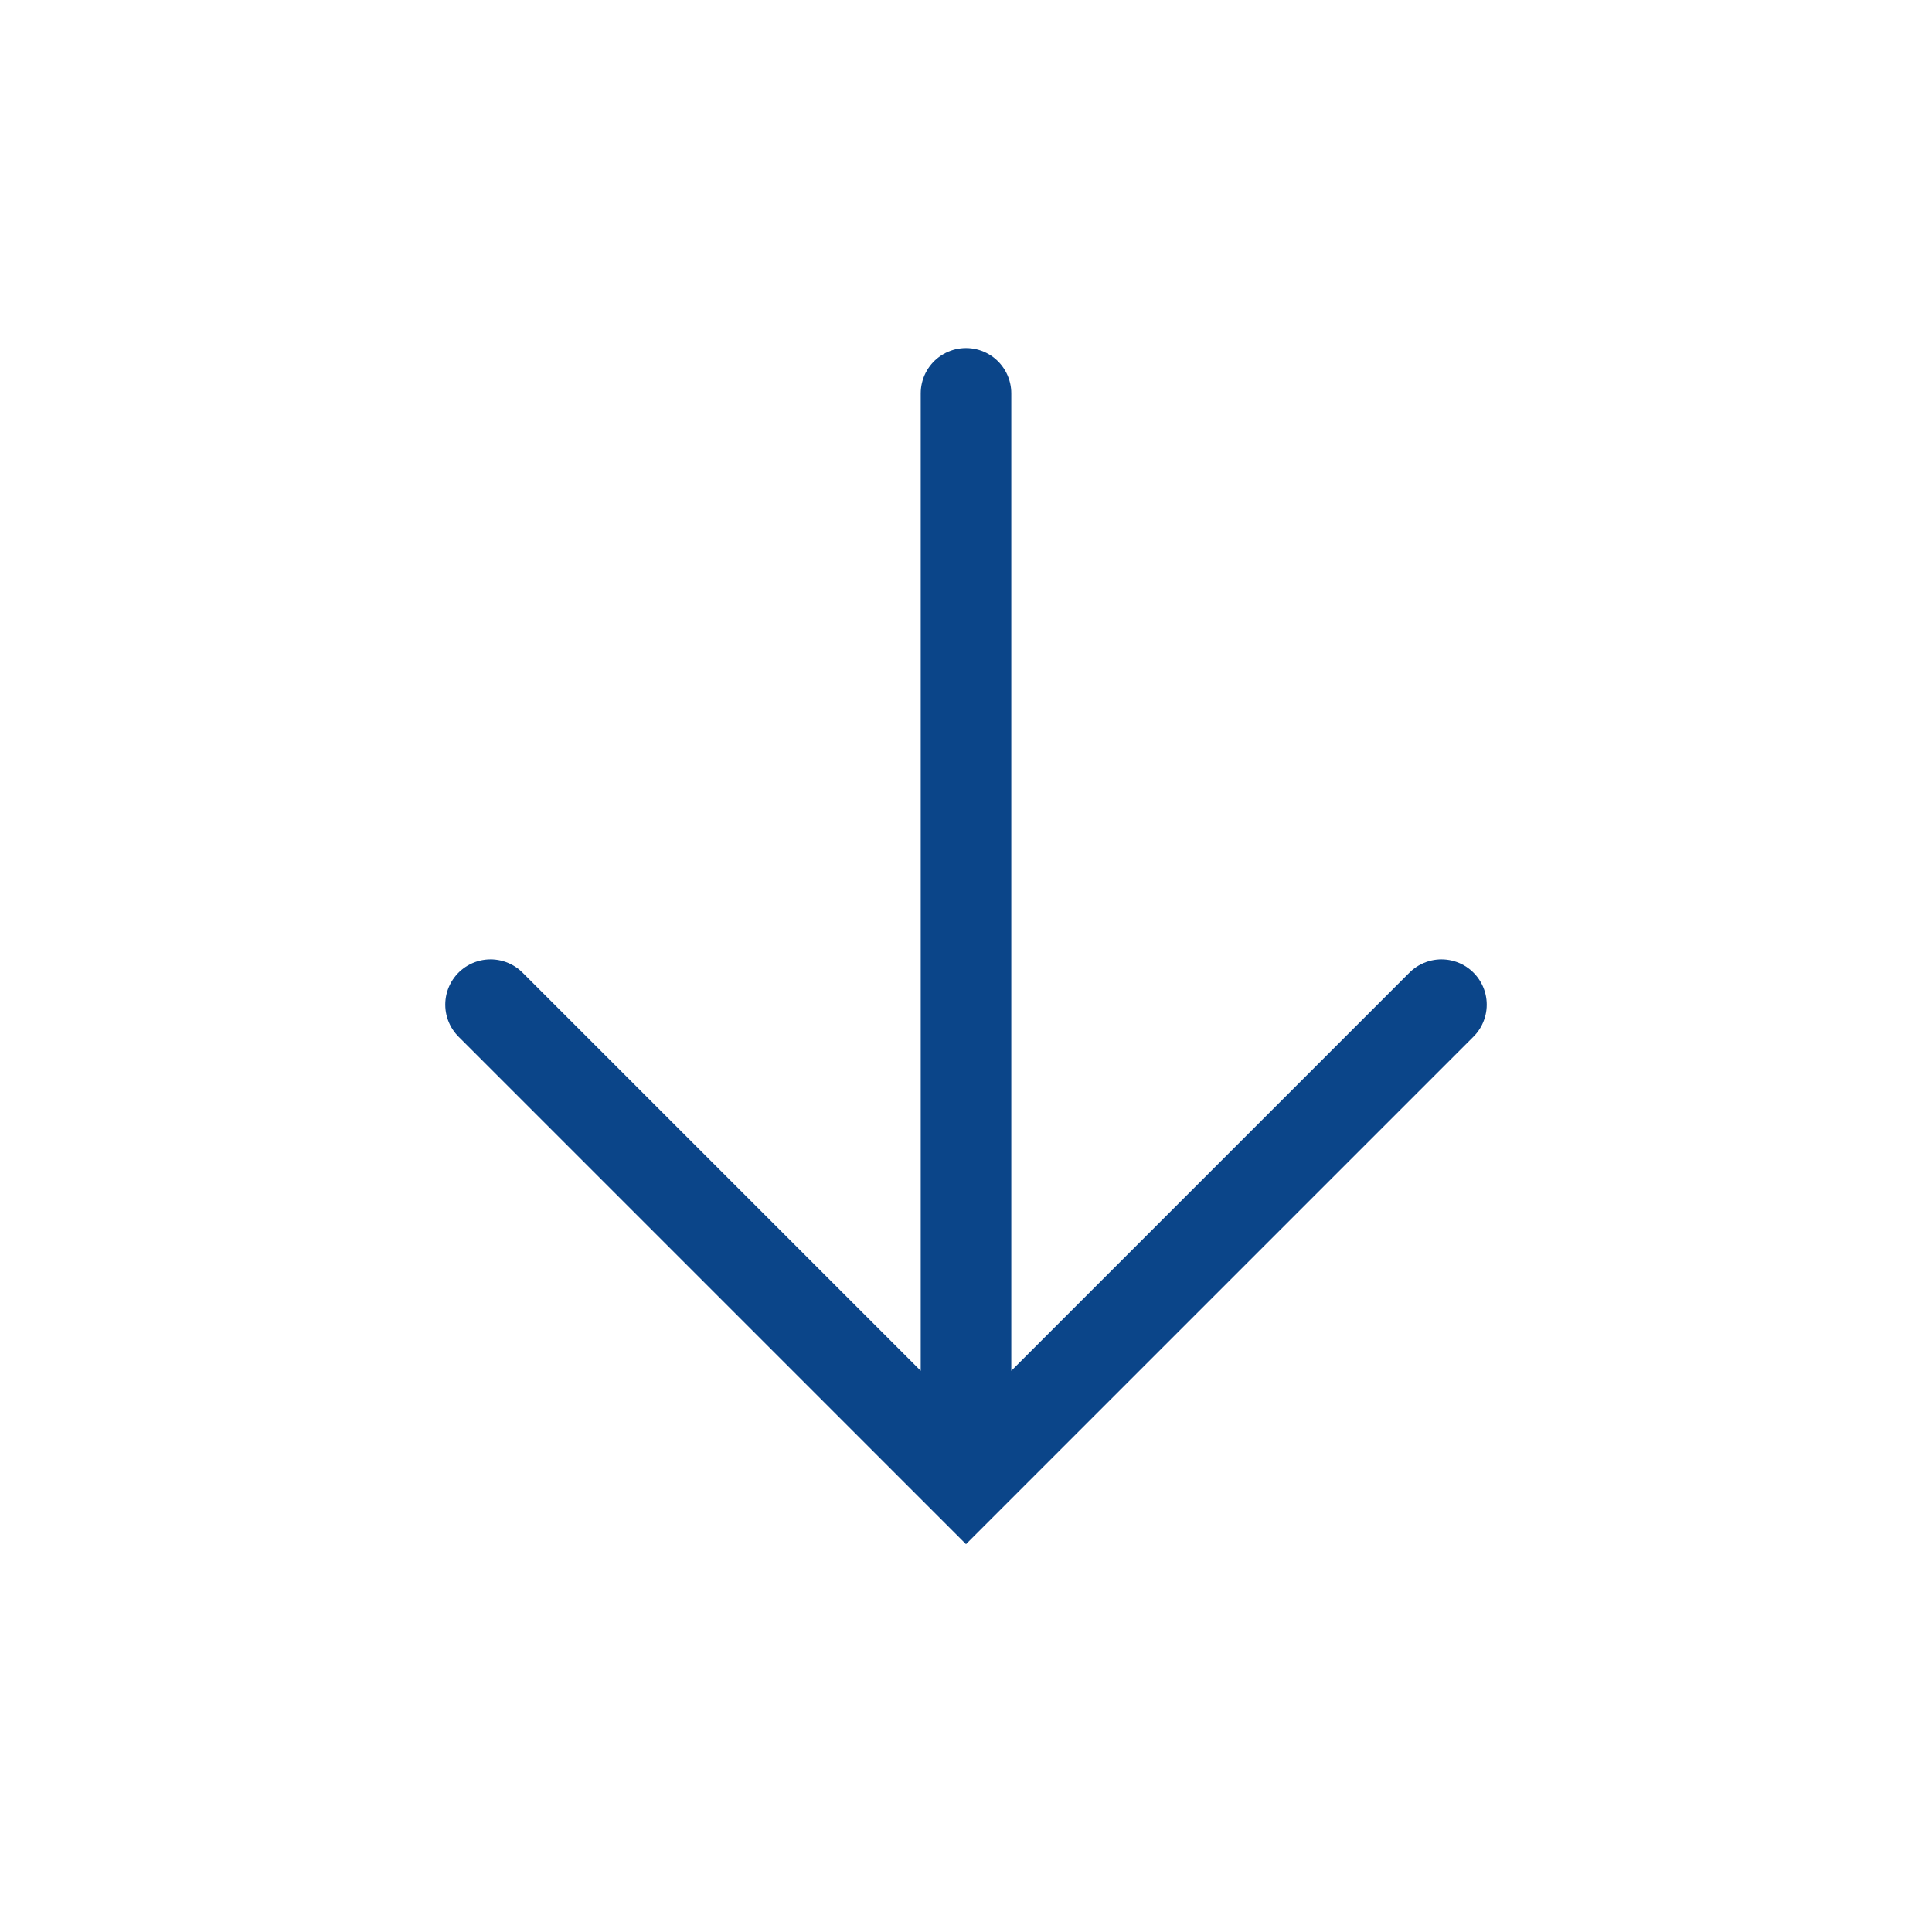<svg width="32" height="32" viewBox="0 0 32 32" fill="none" xmlns="http://www.w3.org/2000/svg">
<path d="M16 6.515L16 23.872M8.125 16.64L16 24.515L23.875 16.64" stroke="#0B4589" stroke-width="1.5" stroke-linecap="round"/>
</svg>
